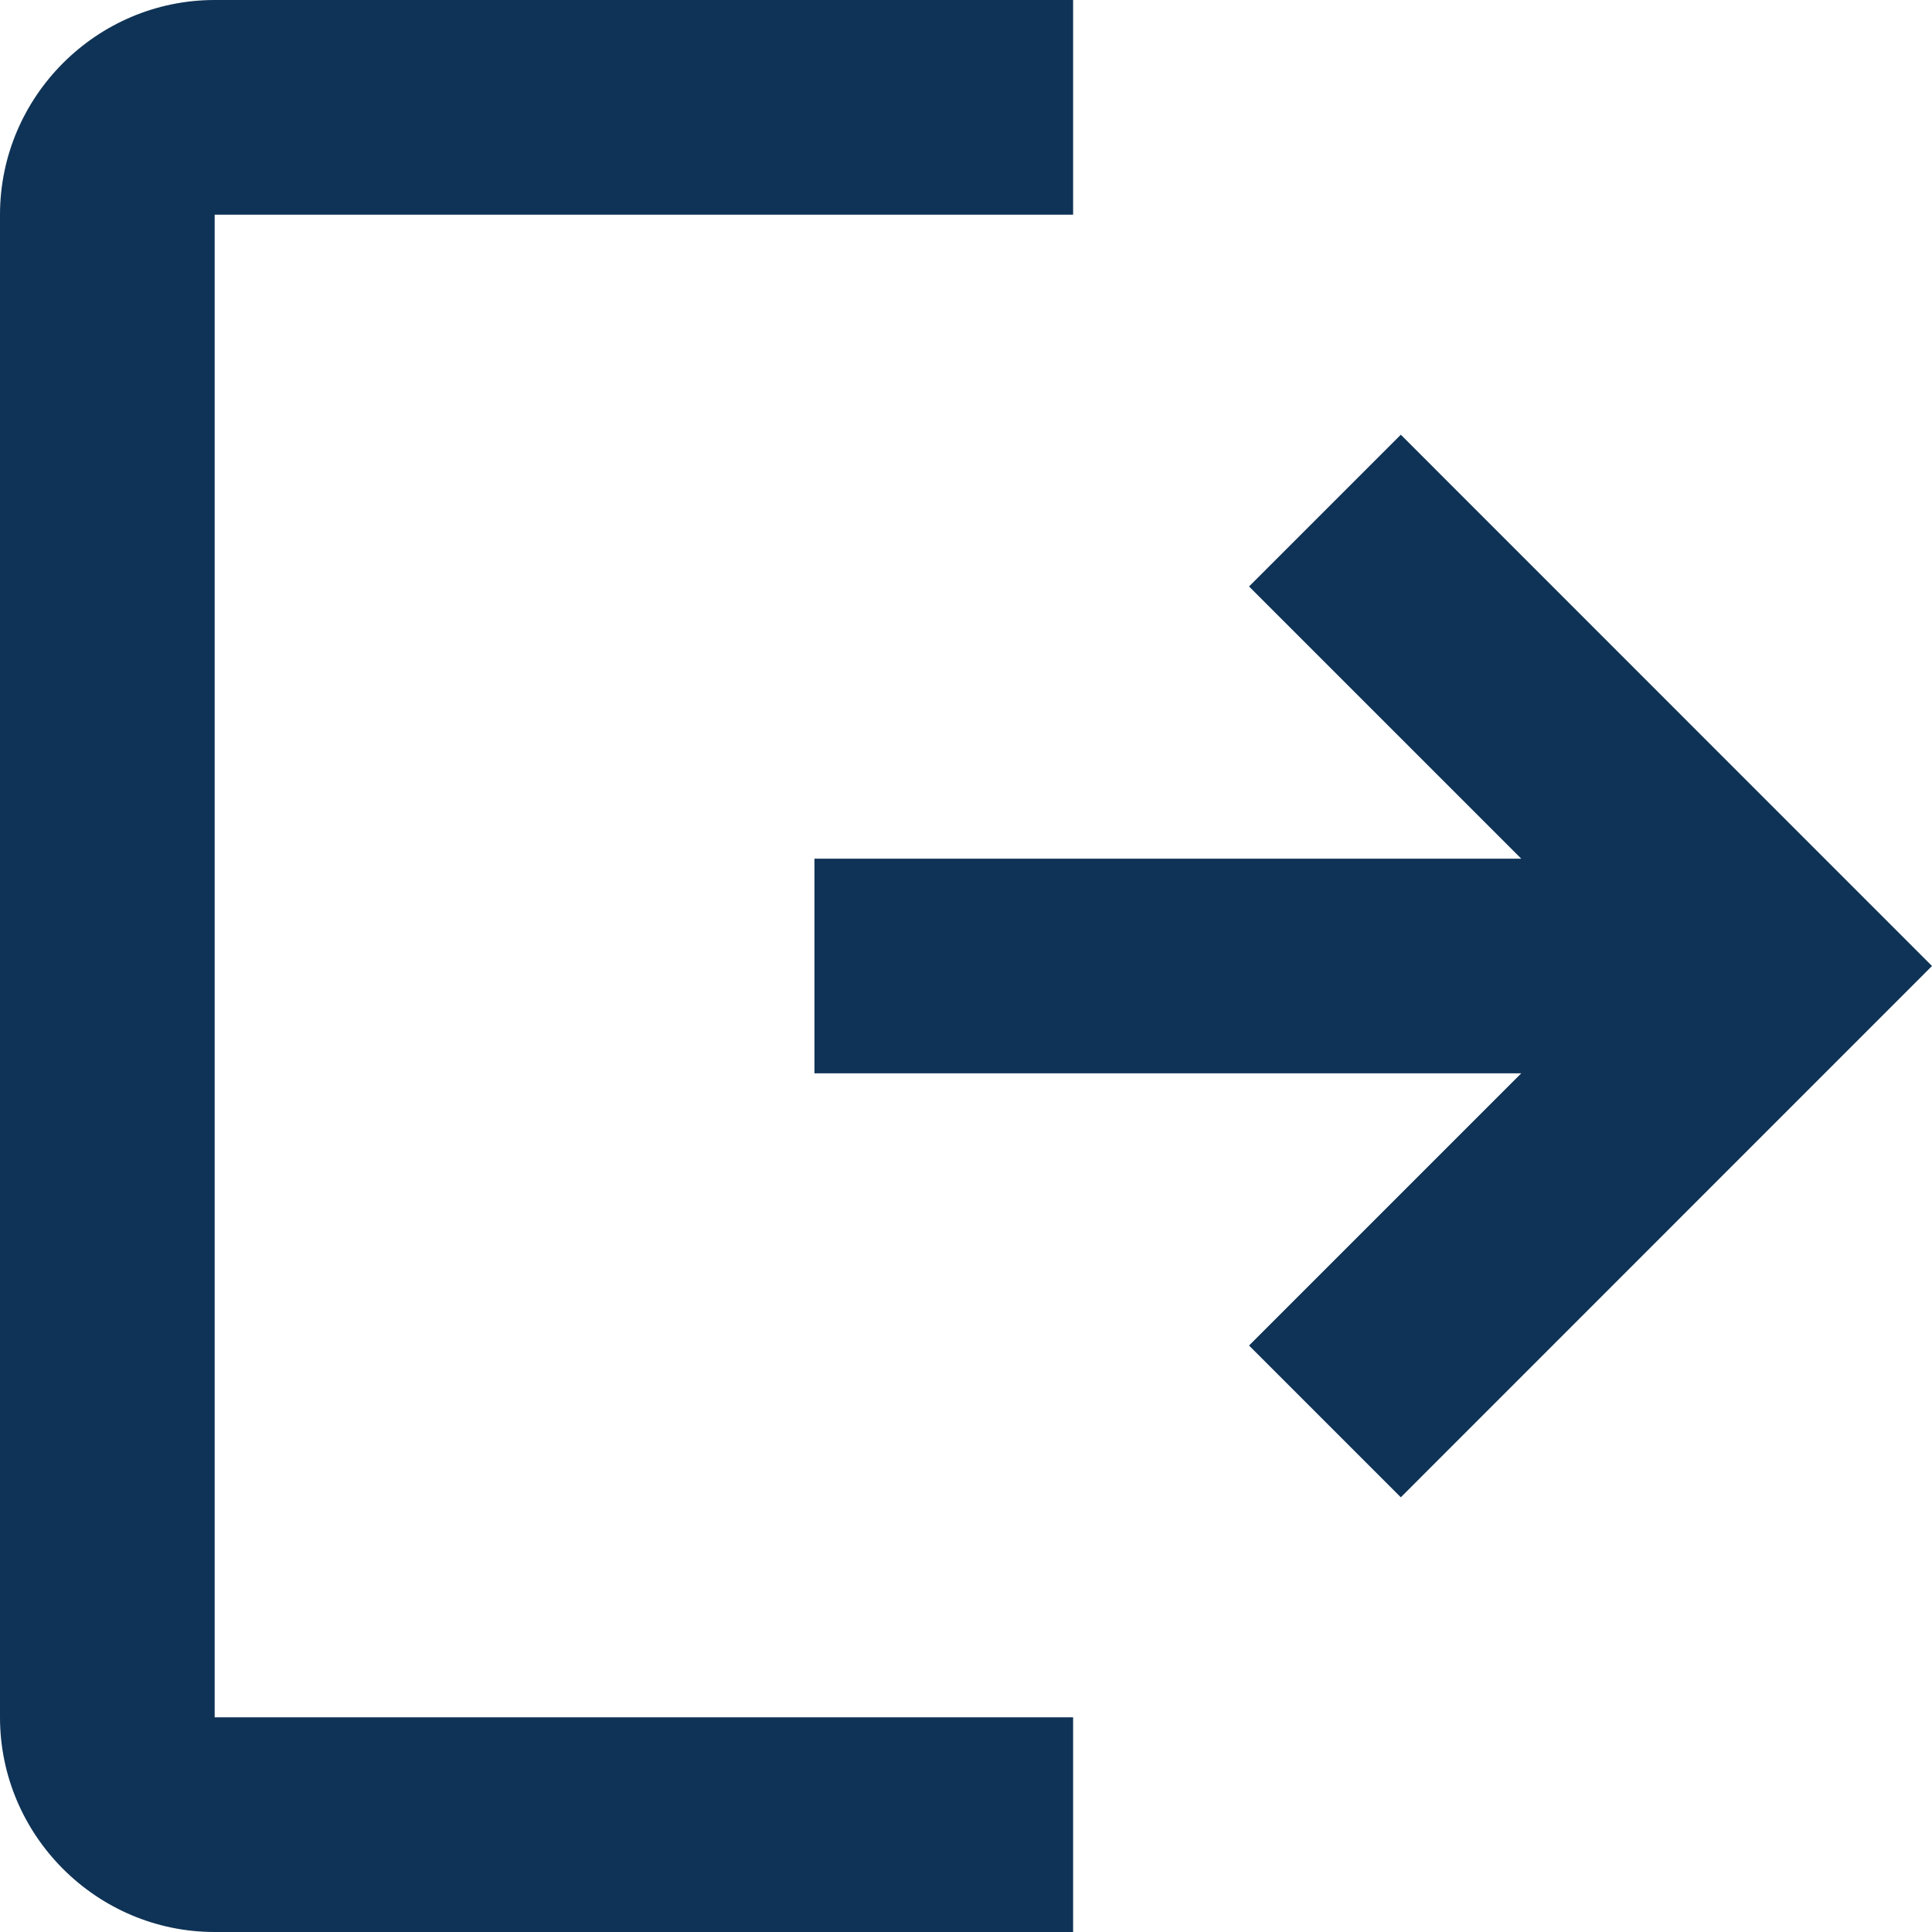 <svg width="18" height="18" viewBox="0 0 18 18" fill="none" xmlns="http://www.w3.org/2000/svg">
<path fill-rule="evenodd" clip-rule="evenodd" d="M0 2C0 0.9 0.9 0 2 0H9.998V2H2V16H9.998V18H2C0.9 18 0 17.1 0 16V2ZM14.173 8L11.637 5.464L13.051 4.05L18 9L13.051 13.95L11.637 12.536L14.173 10H7.588V8H14.173Z" fill="#0F3356"/>
</svg>
